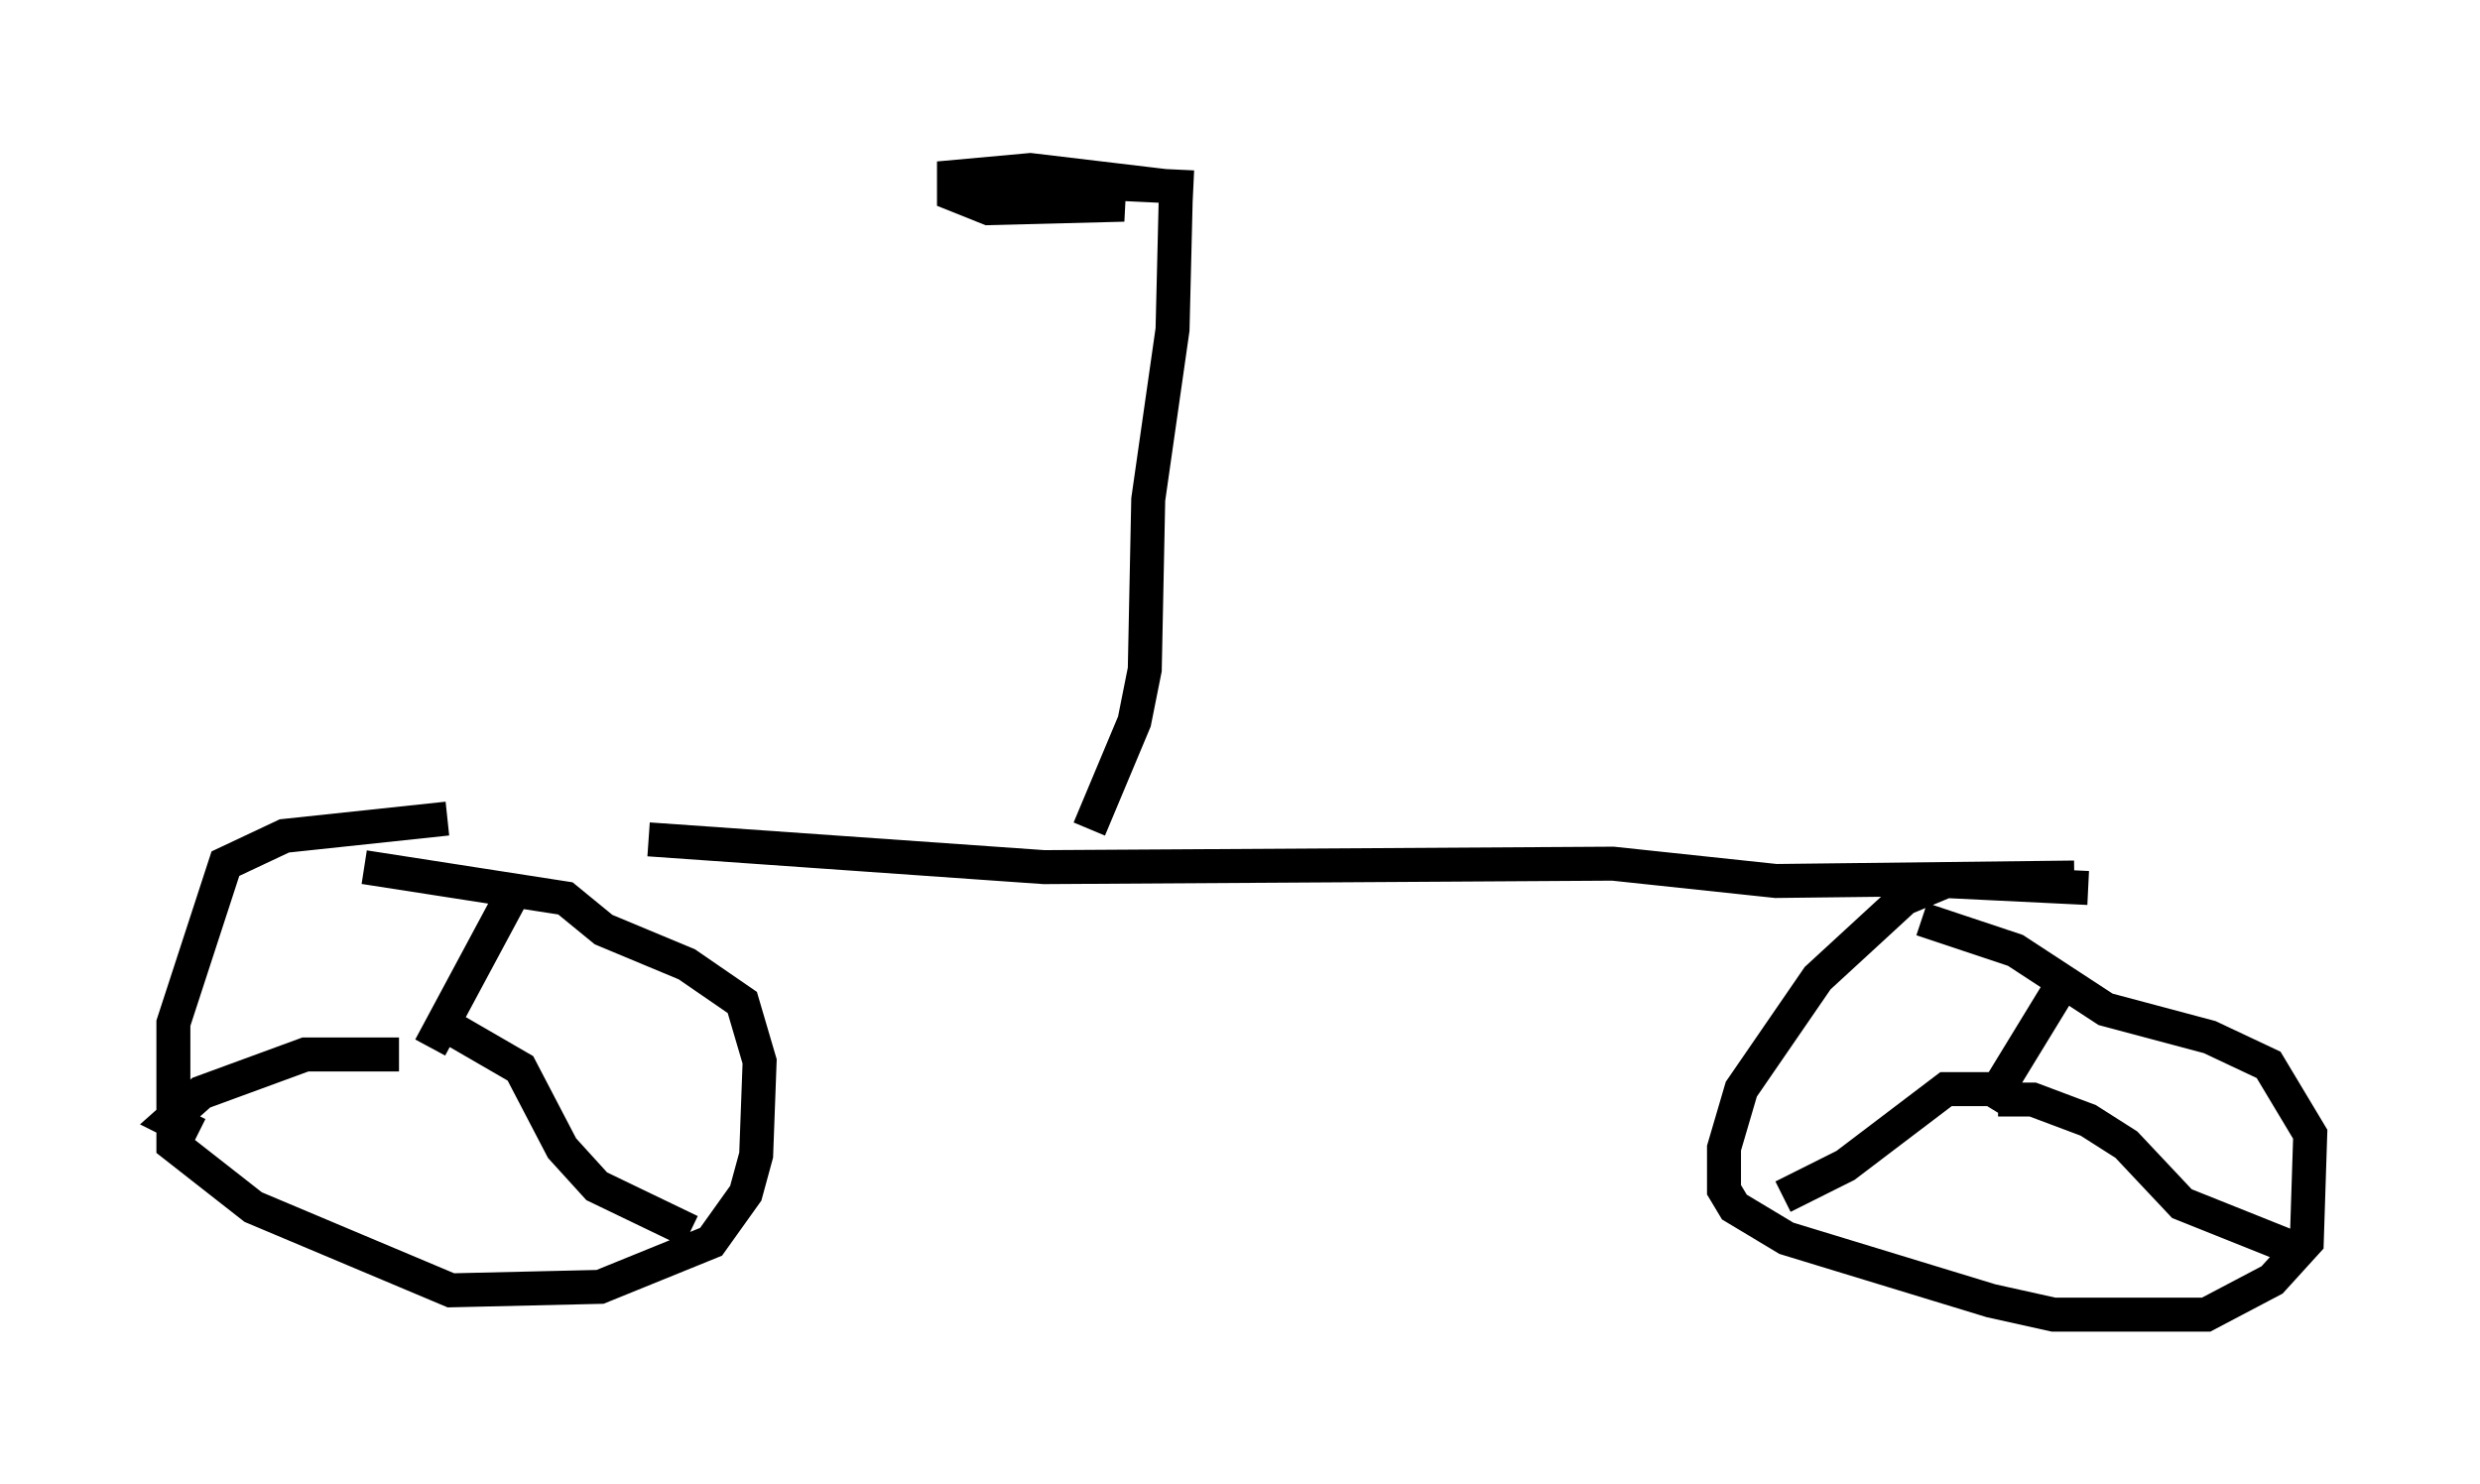 <?xml version="1.0" encoding="utf-8" ?>
<svg baseProfile="full" height="43.688" version="1.1" width="72.986" xmlns="http://www.w3.org/2000/svg" xmlns:ev="http://www.w3.org/2001/xml-events" xmlns:xlink="http://www.w3.org/1999/xlink"><defs /><rect fill="white" height="43.688" width="72.986" x="0" y="0" /><path d="M13.371, 23.988 m5.717, 0.715 l11.638, 0.817 16.742, -0.102 l4.798, 0.51 8.779, -0.102 m-47.878, -1.735 l-4.798, 0.51 -1.735, 0.817 l-1.531, 4.696 0.0, 3.573 l2.348, 1.838 5.819, 2.45 l4.39, -0.102 3.267, -1.327 l1.021, -1.429 0.306, -1.123 l0.102, -2.756 -0.51, -1.735 l-1.633, -1.123 -2.45, -1.021 l-1.123, -0.919 -5.921, -0.919 m50.736, 0.613 l-4.185, -0.204 -1.225, 0.51 l-2.552, 2.348 -2.246, 3.267 l-0.51, 1.735 0.0, 1.225 l0.306, 0.51 1.531, 0.919 l6.023, 1.838 1.838, 0.408 l4.492, 0.0 1.94, -1.021 l1.021, -1.123 0.102, -3.165 l-1.225, -2.042 -1.735, -0.817 l-3.063, -0.817 -2.654, -1.735 l-2.756, -0.919 m2.45, 5.206 l0.0, 0.306 m-0.51, 0.0 l2.246, -3.675 m-1.838, 3.165 l-1.633, 0.0 -2.96, 2.246 l-1.838, 0.919 m6.329, -2.858 l1.021, 0.0 1.633, 0.613 l1.123, 0.715 1.633, 1.735 l3.063, 1.225 m-54.615, -5.819 l2.246, -4.185 -0.306, -0.102 m-1.838, 3.777 l0.613, 0.0 1.94, 1.123 l1.225, 2.348 1.021, 1.123 l2.756, 1.327 m-8.575, -5.206 l-2.756, 0.0 -3.063, 1.123 l-0.919, 0.817 0.817, 0.408 m26.236, -8.983 l1.327, -3.165 0.306, -1.531 l0.102, -5.002 0.715, -5.002 l0.102, -4.185 -4.288, -0.51 l-2.246, 0.204 0.0, 0.51 l1.021, 0.408 3.981, -0.102 l-3.981, -0.51 2.756, -0.102 l-1.021, -0.102 4.288, 0.204 " fill="none" stroke="black" stroke-width="1" /></svg>